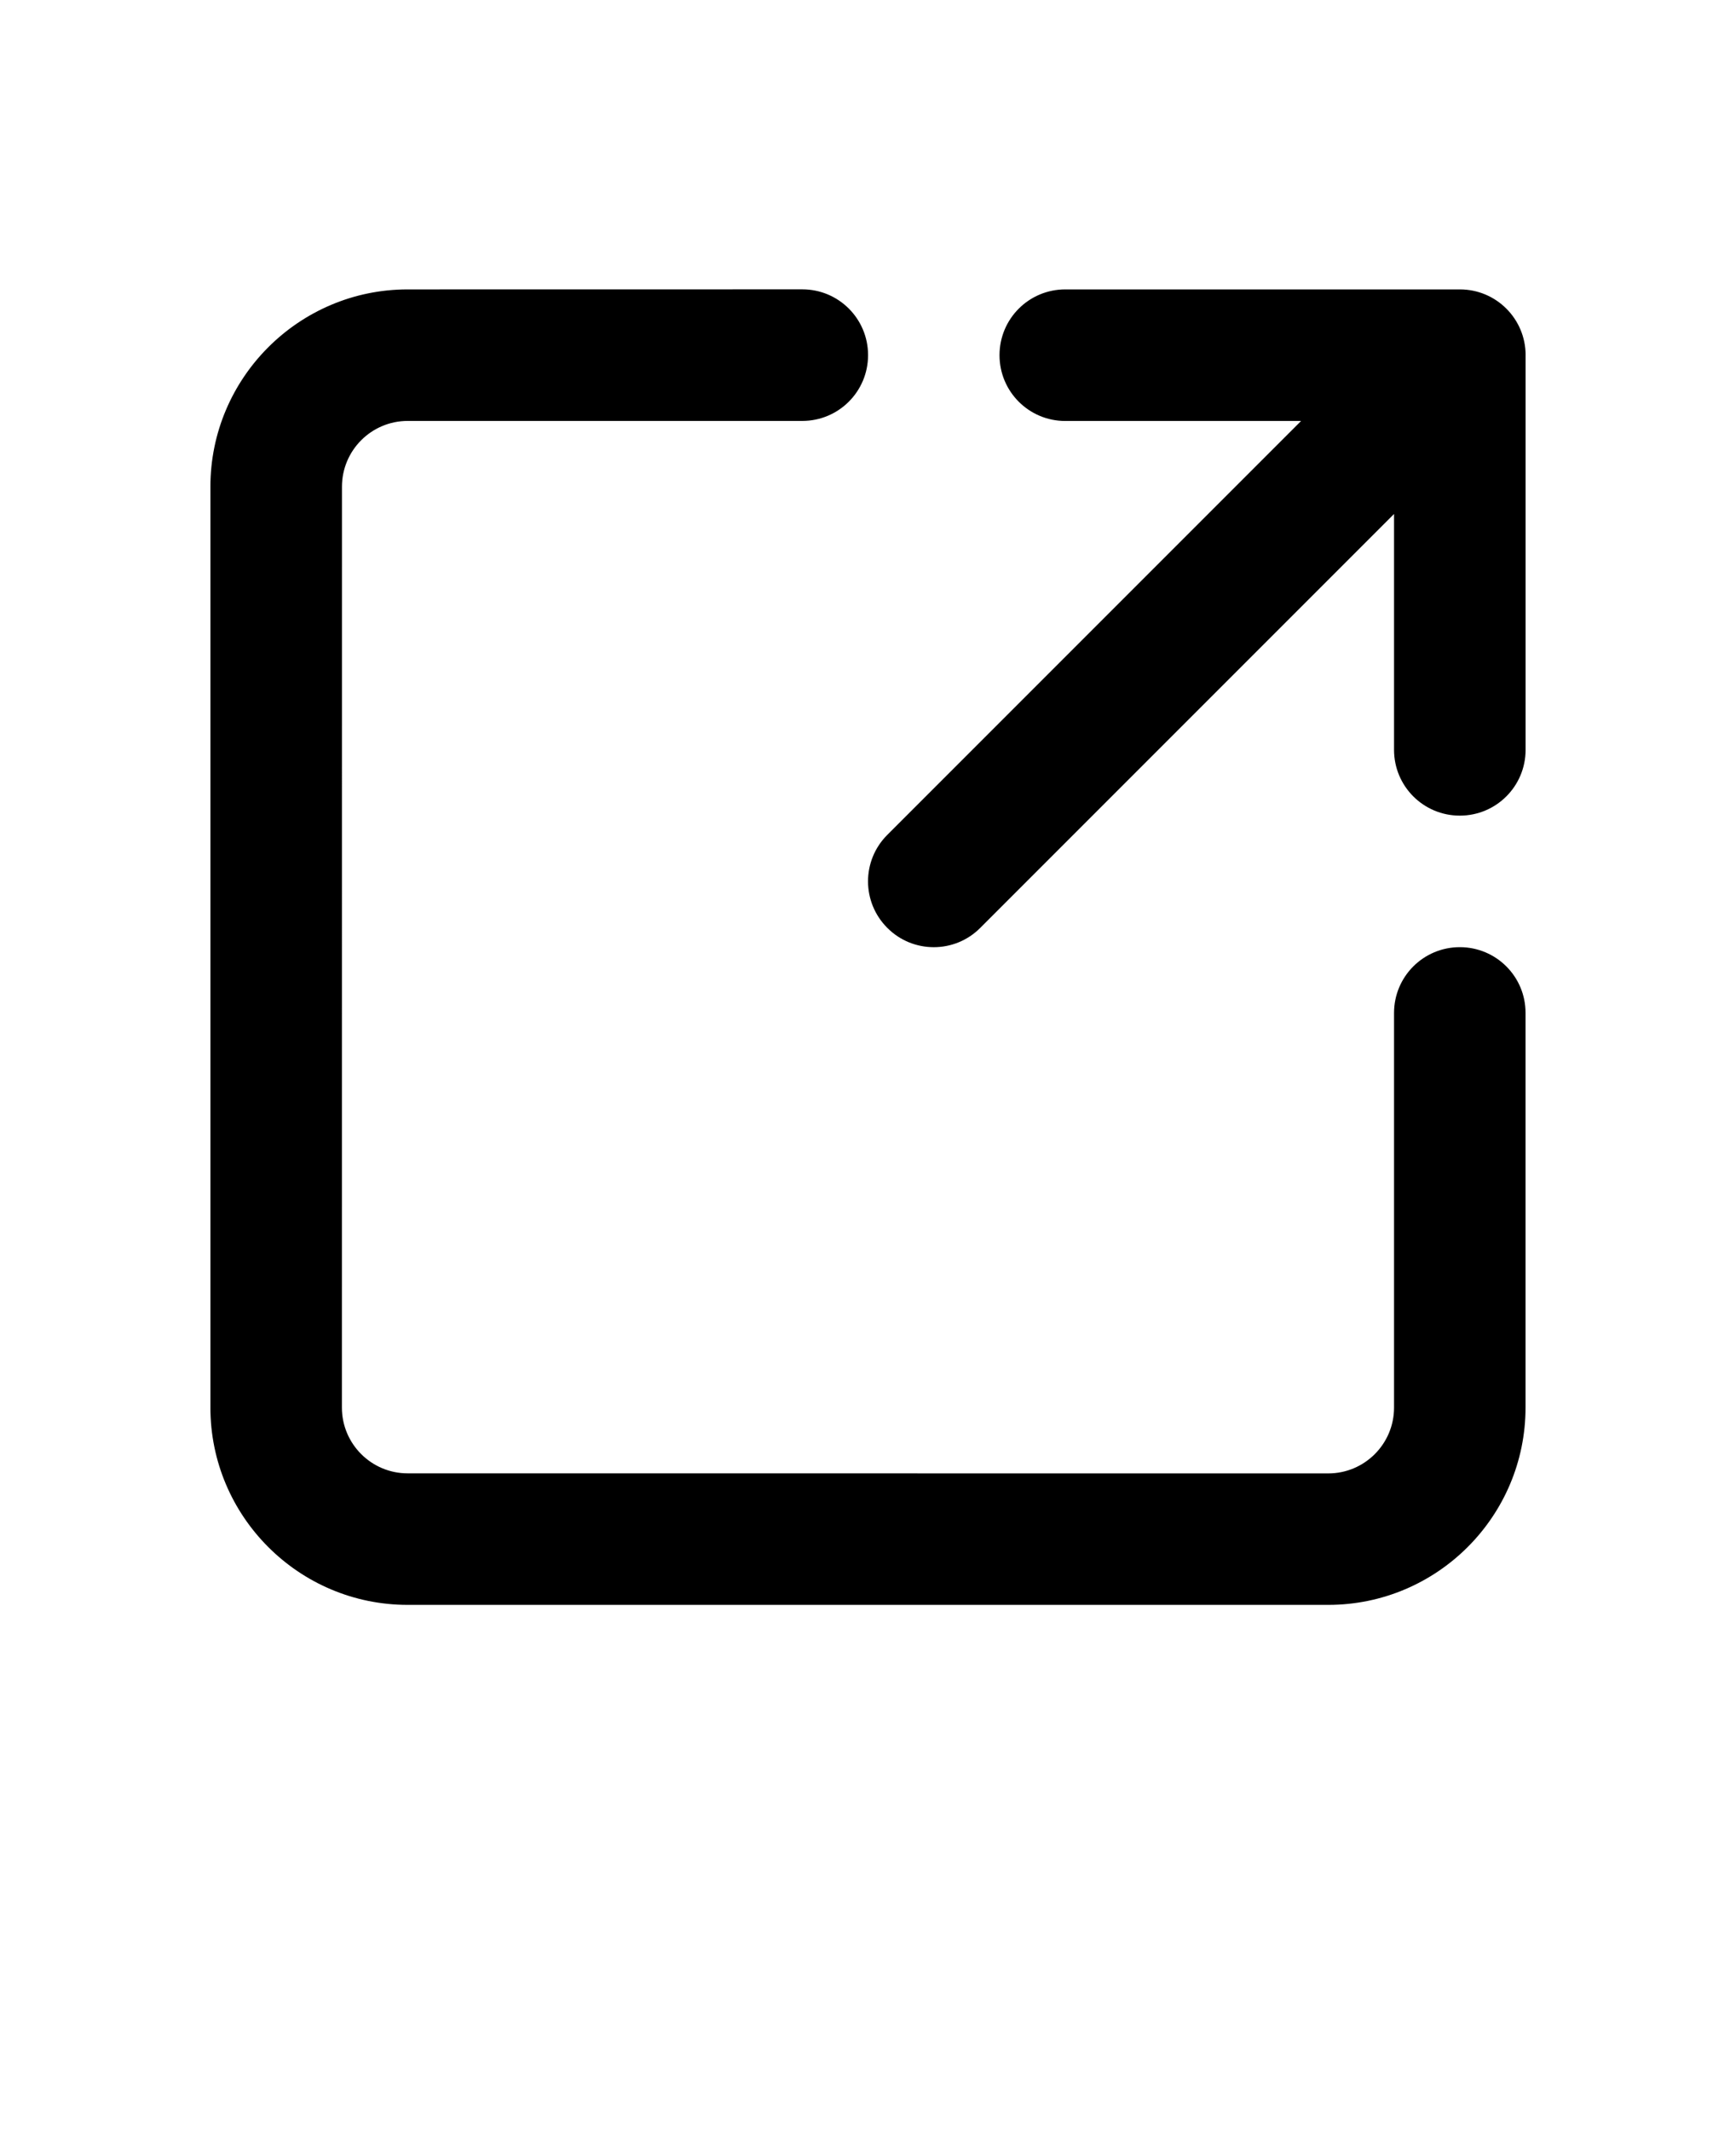 <svg xmlns="http://www.w3.org/2000/svg" version="1.1" viewBox="-5.0 -10.0 110.0 135.0">
 <path d="m91.668 12.5v25c0 2.305-1.863 4.168-4.168 4.168s-4.168-1.863-4.168-4.168v-14.941l-26.223 26.223c-0.809 0.812-1.875 1.219-2.941 1.219-1.066 0-2.133-0.406-2.945-1.223-1.629-1.629-1.629-4.266 0-5.891l26.219-26.219h-14.941c-2.305 0-4.168-1.863-4.168-4.168s1.863-4.168 4.168-4.168h25c2.305 0 4.168 1.863 4.168 4.168zm-4.168 37.5c-2.305 0-4.168 1.863-4.168 4.168v25c0 2.301-1.867 4.168-4.168 4.168l-58.332-0.004c-2.301 0-4.168-1.867-4.168-4.168l0.004-58.332c0-2.301 1.867-4.168 4.168-4.168h25c2.305 0 4.168-1.863 4.168-4.168 0-2.305-1.863-4.168-4.168-4.168l-25.004 0.004c-6.891 0-12.5 5.609-12.5 12.5v58.332c0 6.894 5.606 12.5 12.5 12.5h58.332c6.894 0 12.5-5.606 12.5-12.5v-25c0.004-2.301-1.859-4.164-4.164-4.164z"/>
</svg>